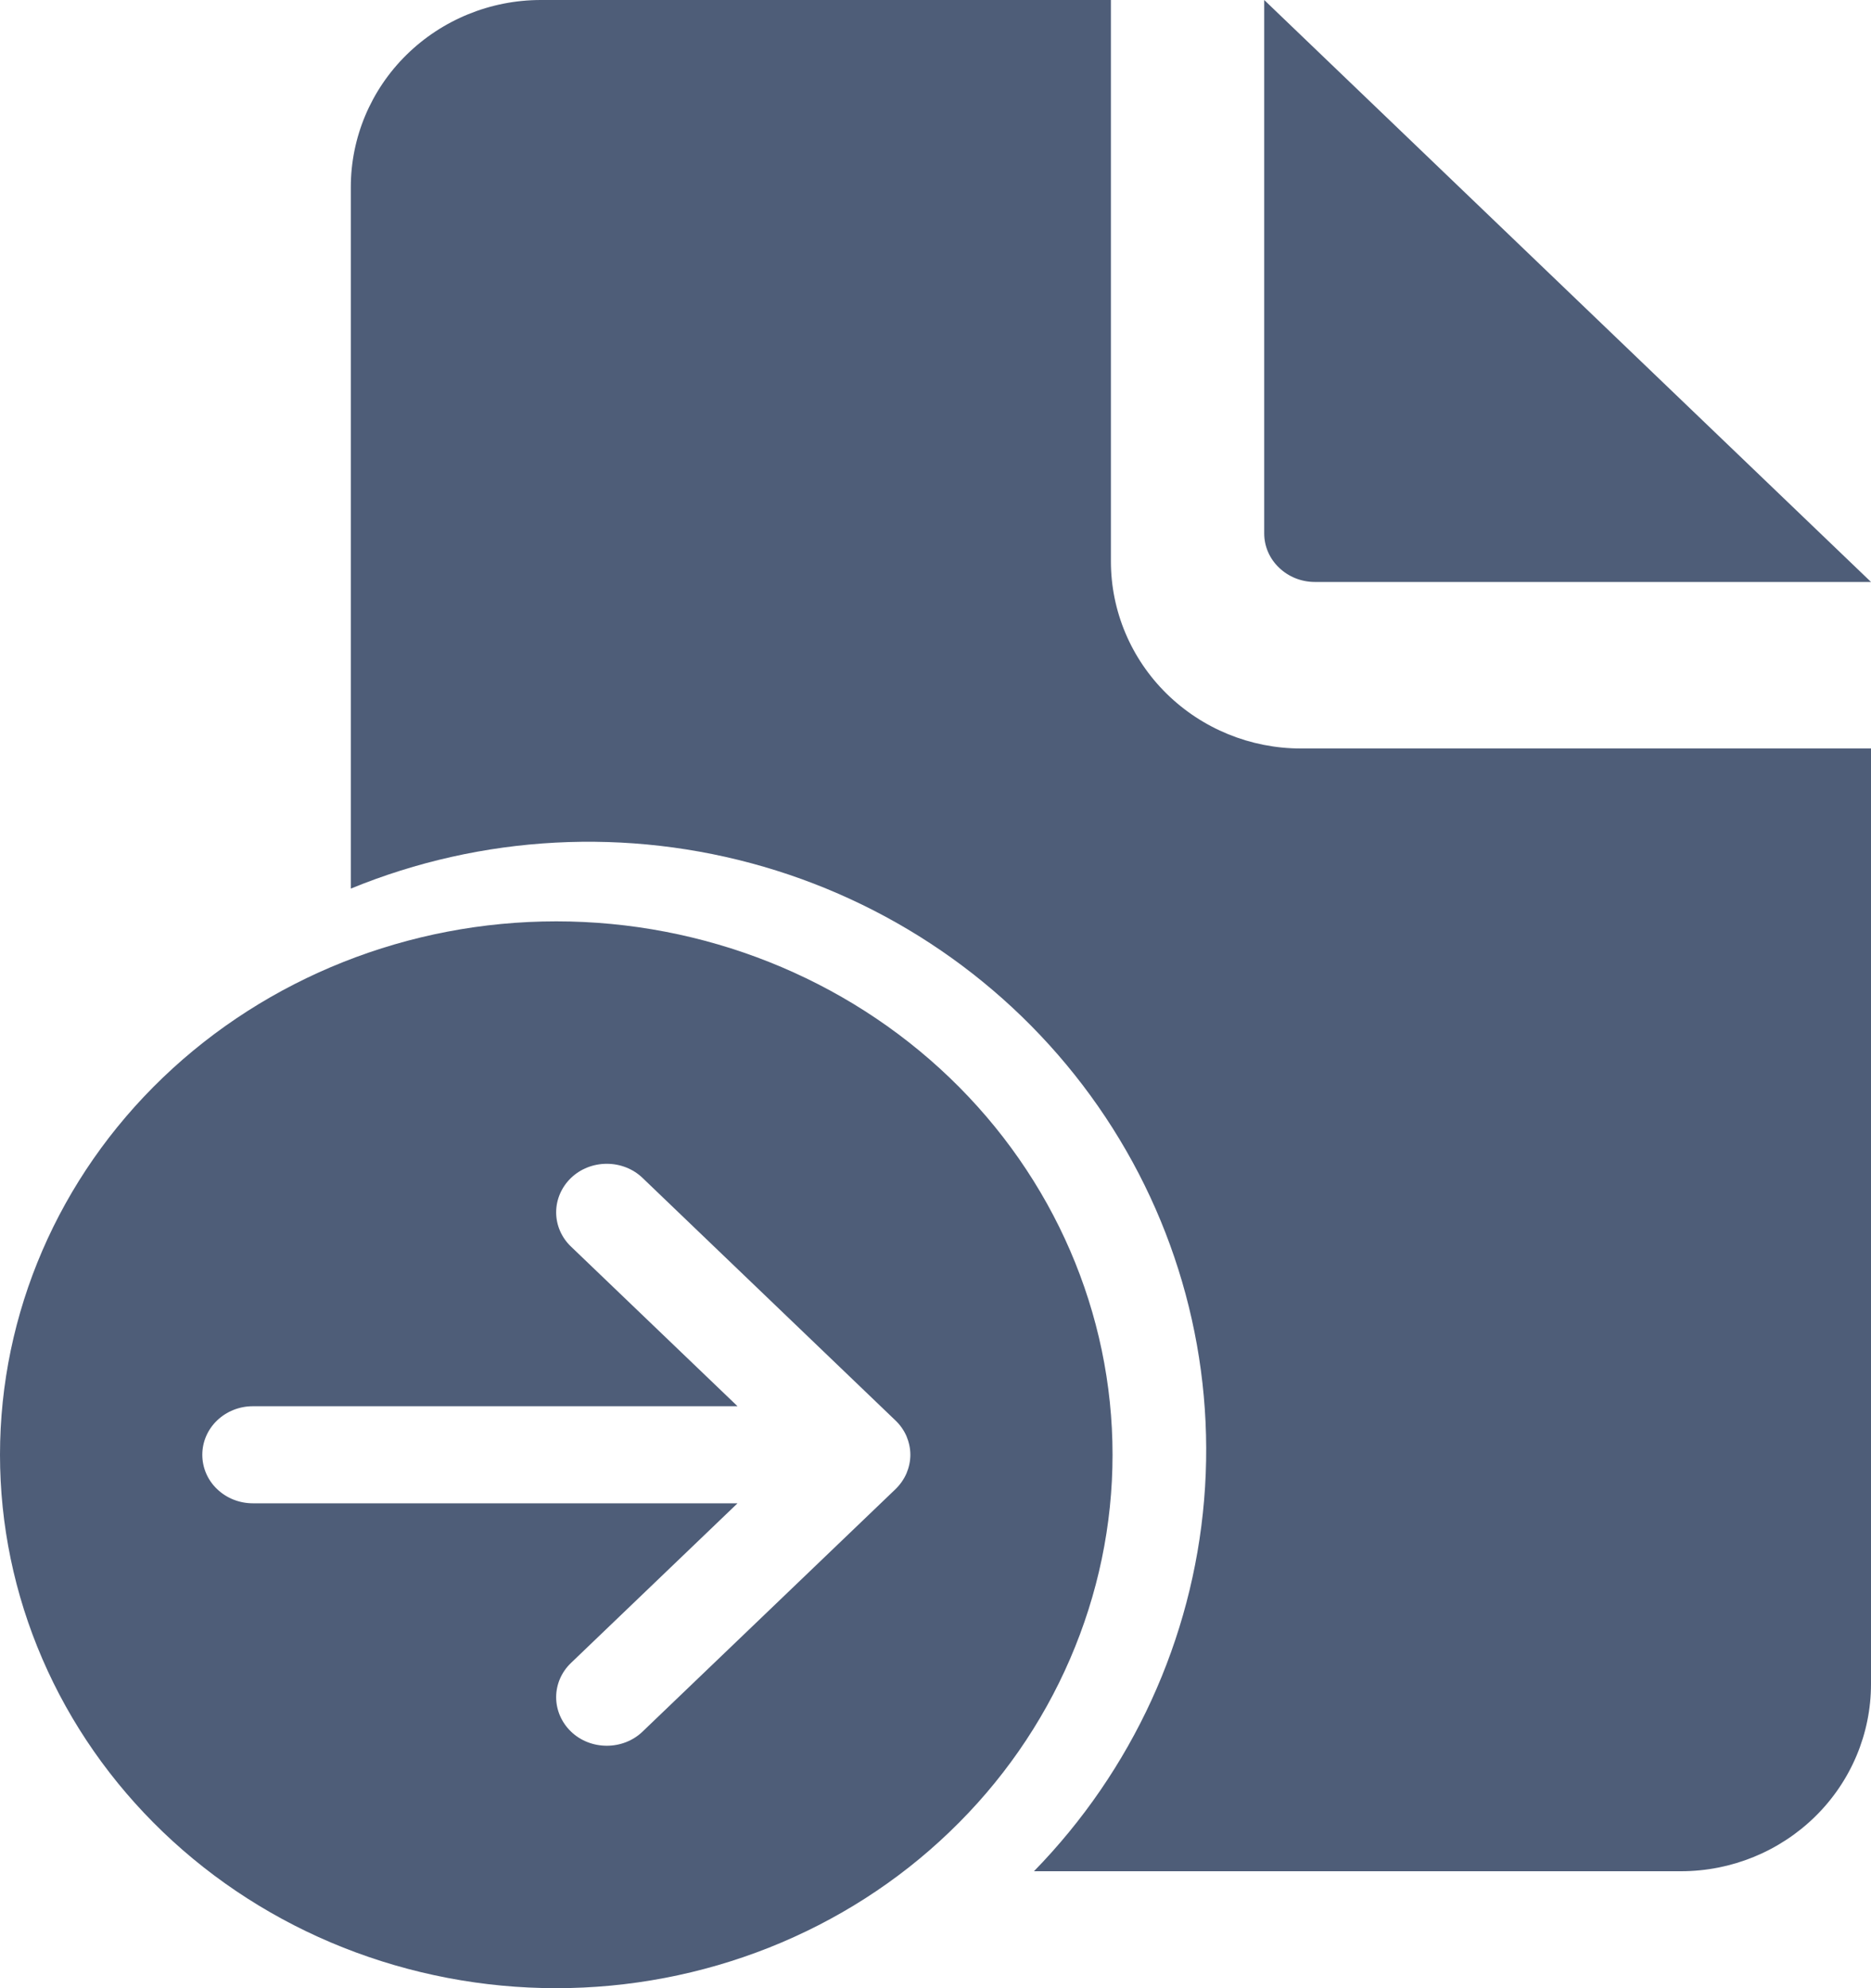 <svg width="16" height="17" viewBox="0 0 16 17" fill="none" xmlns="http://www.w3.org/2000/svg">
<path d="M9.5 0V4.8C9.5 5.224 9.671 5.631 9.976 5.931C10.281 6.231 10.694 6.4 11.125 6.4H16V14.4C16 14.824 15.829 15.231 15.524 15.531C15.219 15.831 14.806 16 14.375 16H8.842C9.683 15.138 10.197 14.017 10.297 12.826C10.397 11.635 10.077 10.446 9.391 9.46C8.705 8.474 7.695 7.75 6.531 7.411C5.367 7.072 4.12 7.138 3 7.598V1.6C3 1.176 3.171 0.769 3.476 0.469C3.781 0.169 4.194 0 4.625 0H9.5Z" fill="#4E5D78"/>
<path d="M10.811 0V4.561C10.811 4.671 10.856 4.776 10.938 4.854C11.019 4.932 11.129 4.976 11.243 4.976H16L10.811 0ZM9.514 12.439C9.514 13.038 9.39 13.631 9.151 14.184C8.912 14.738 8.562 15.241 8.12 15.664C7.679 16.088 7.154 16.424 6.577 16.653C6 16.882 5.381 17 4.757 17C4.132 17 3.514 16.882 2.936 16.653C2.359 16.424 1.835 16.088 1.393 15.664C0.952 15.241 0.601 14.738 0.362 14.184C0.123 13.631 -9.30825e-09 13.038 0 12.439C1.87989e-08 11.229 0.501 10.069 1.393 9.214C2.285 8.359 3.495 7.878 4.757 7.878C6.018 7.878 7.228 8.359 8.12 9.214C9.012 10.069 9.514 11.229 9.514 12.439ZM2.162 12.024C2.047 12.024 1.937 12.068 1.856 12.146C1.775 12.224 1.73 12.329 1.73 12.439C1.73 12.549 1.775 12.655 1.856 12.732C1.937 12.81 2.047 12.854 2.162 12.854H6.307L4.883 14.219C4.802 14.296 4.756 14.402 4.756 14.512C4.756 14.622 4.802 14.728 4.883 14.806C4.964 14.884 5.074 14.927 5.189 14.927C5.304 14.927 5.414 14.884 5.495 14.806L7.658 12.733C7.698 12.694 7.73 12.648 7.752 12.598C7.773 12.548 7.785 12.494 7.785 12.439C7.785 12.384 7.773 12.331 7.752 12.28C7.73 12.23 7.698 12.184 7.658 12.146L5.495 10.072C5.414 9.994 5.304 9.951 5.189 9.951C5.074 9.951 4.964 9.994 4.883 10.072C4.802 10.15 4.756 10.256 4.756 10.366C4.756 10.476 4.802 10.582 4.883 10.659L6.307 12.024H2.162Z" fill="#4E5D78"/>
</svg>

